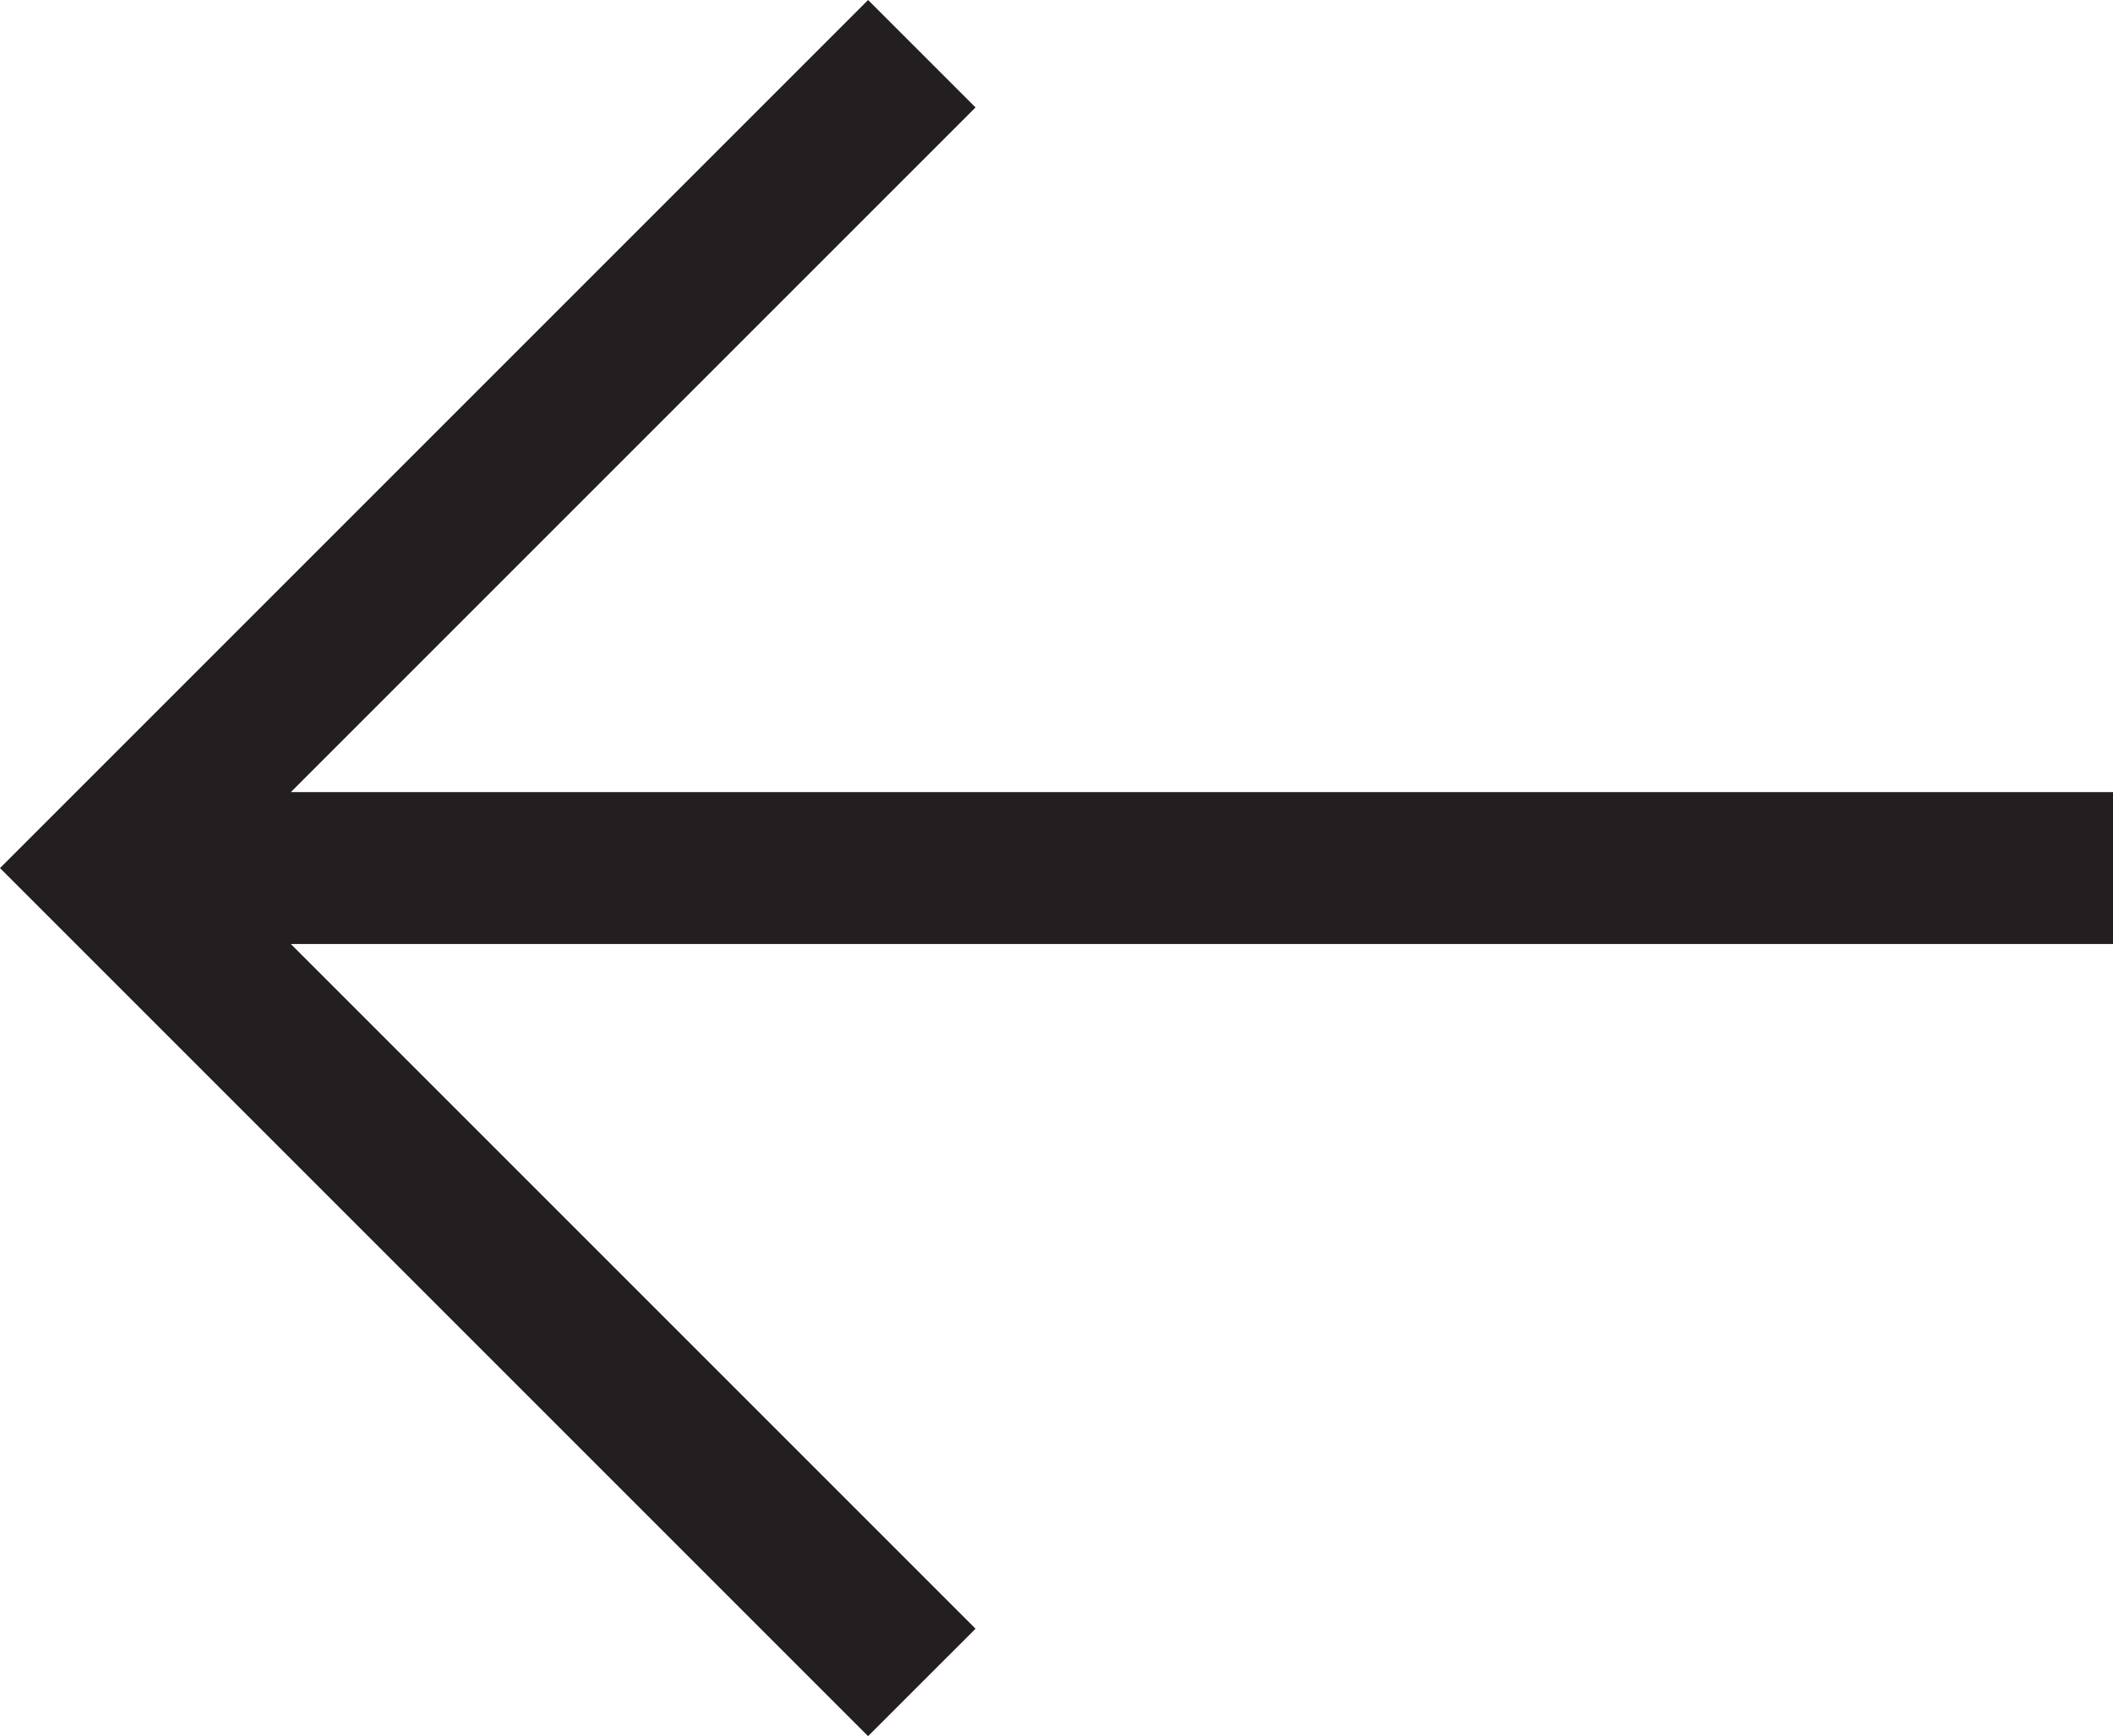 <?xml version="1.0" encoding="utf-8"?>
<!-- Generator: Adobe Illustrator 16.0.0, SVG Export Plug-In . SVG Version: 6.00 Build 0)  -->
<!DOCTYPE svg PUBLIC "-//W3C//DTD SVG 1.1//EN" "http://www.w3.org/Graphics/SVG/1.1/DTD/svg11.dtd">
<svg version="1.1" id="Layer_1" xmlns="http://www.w3.org/2000/svg" xmlns:xlink="http://www.w3.org/1999/xlink" x="0px" y="0px"
	 width="118.258px" height="97.169px" viewBox="0 0 118.258 97.169" enable-background="new 0 0 118.258 97.169"
	 xml:space="preserve">
<polygon fill="#231F20" points="48.584,97.169 54.598,91.156 16.278,52.836 118.258,52.836 118.258,44.333 16.278,44.333 
	54.598,6.013 48.584,0 0,48.584 "/>
</svg>
